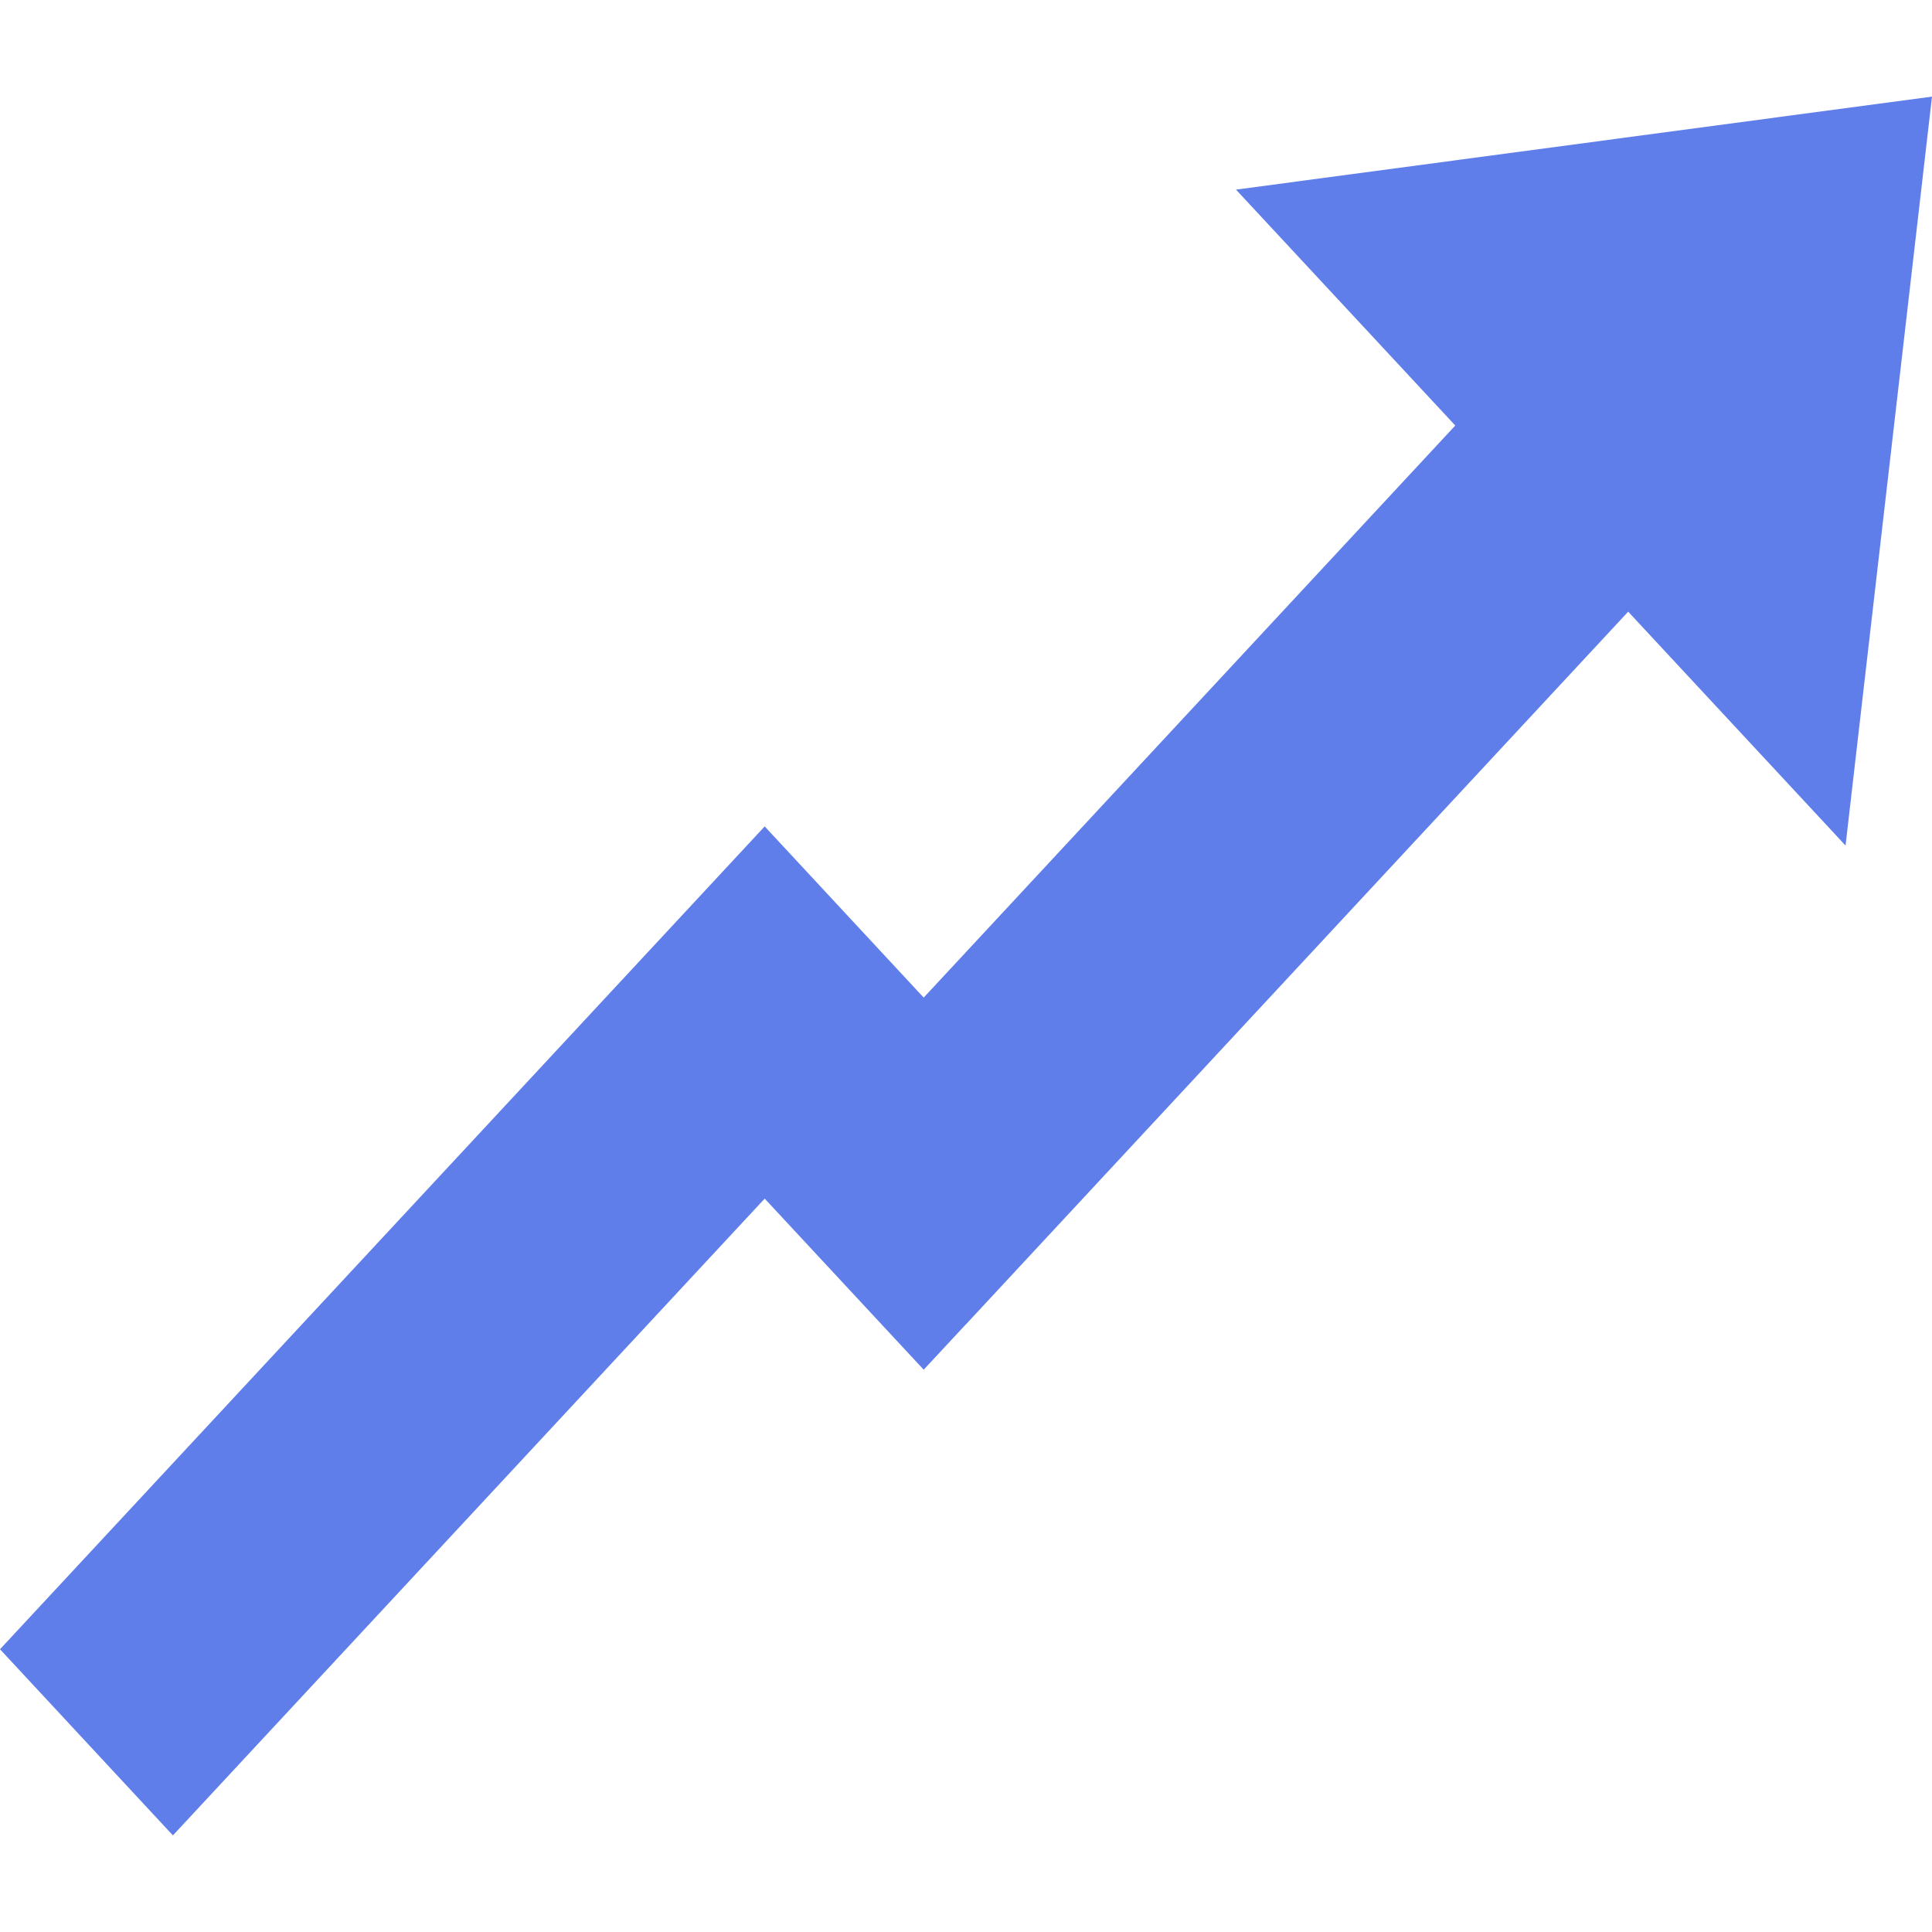 <svg width="20" height="20" viewBox="0 0 20 20" fill="none" xmlns="http://www.w3.org/2000/svg">
<g id="&#208;&#152;&#209;&#129;&#208;&#186;&#208;&#176;&#209;&#130;&#209;&#140; &#209;&#128;&#208;&#181;&#208;&#183;&#209;&#131;&#208;&#187;&#209;&#140;&#209;&#130;&#208;&#176;&#209;&#130;&#209;&#139; &#208;&#180;&#208;&#187;&#209;&#143; &#208;&#191;&#208;&#190;&#208;&#180;&#209;&#138;&#208;&#181;&#208;&#188; - Flaticon-12">
<g id="Group">
<path id="Vector" d="M0 17.073L1.79 19L7.916 12.408L9.562 14.179L10 13.708V9.856L9.562 10.327L7.916 8.555L0 17.073Z" fill="#5F7EEA"/>
<path id="Vector_2" d="M12.795 1.963L15.065 4.405L10 9.856L9.268 12.037L10 13.709L16.855 6.332L19.105 8.753L20 1L12.795 1.963Z" fill="#5F7EEA"/>
</g>
</g>
</svg>
